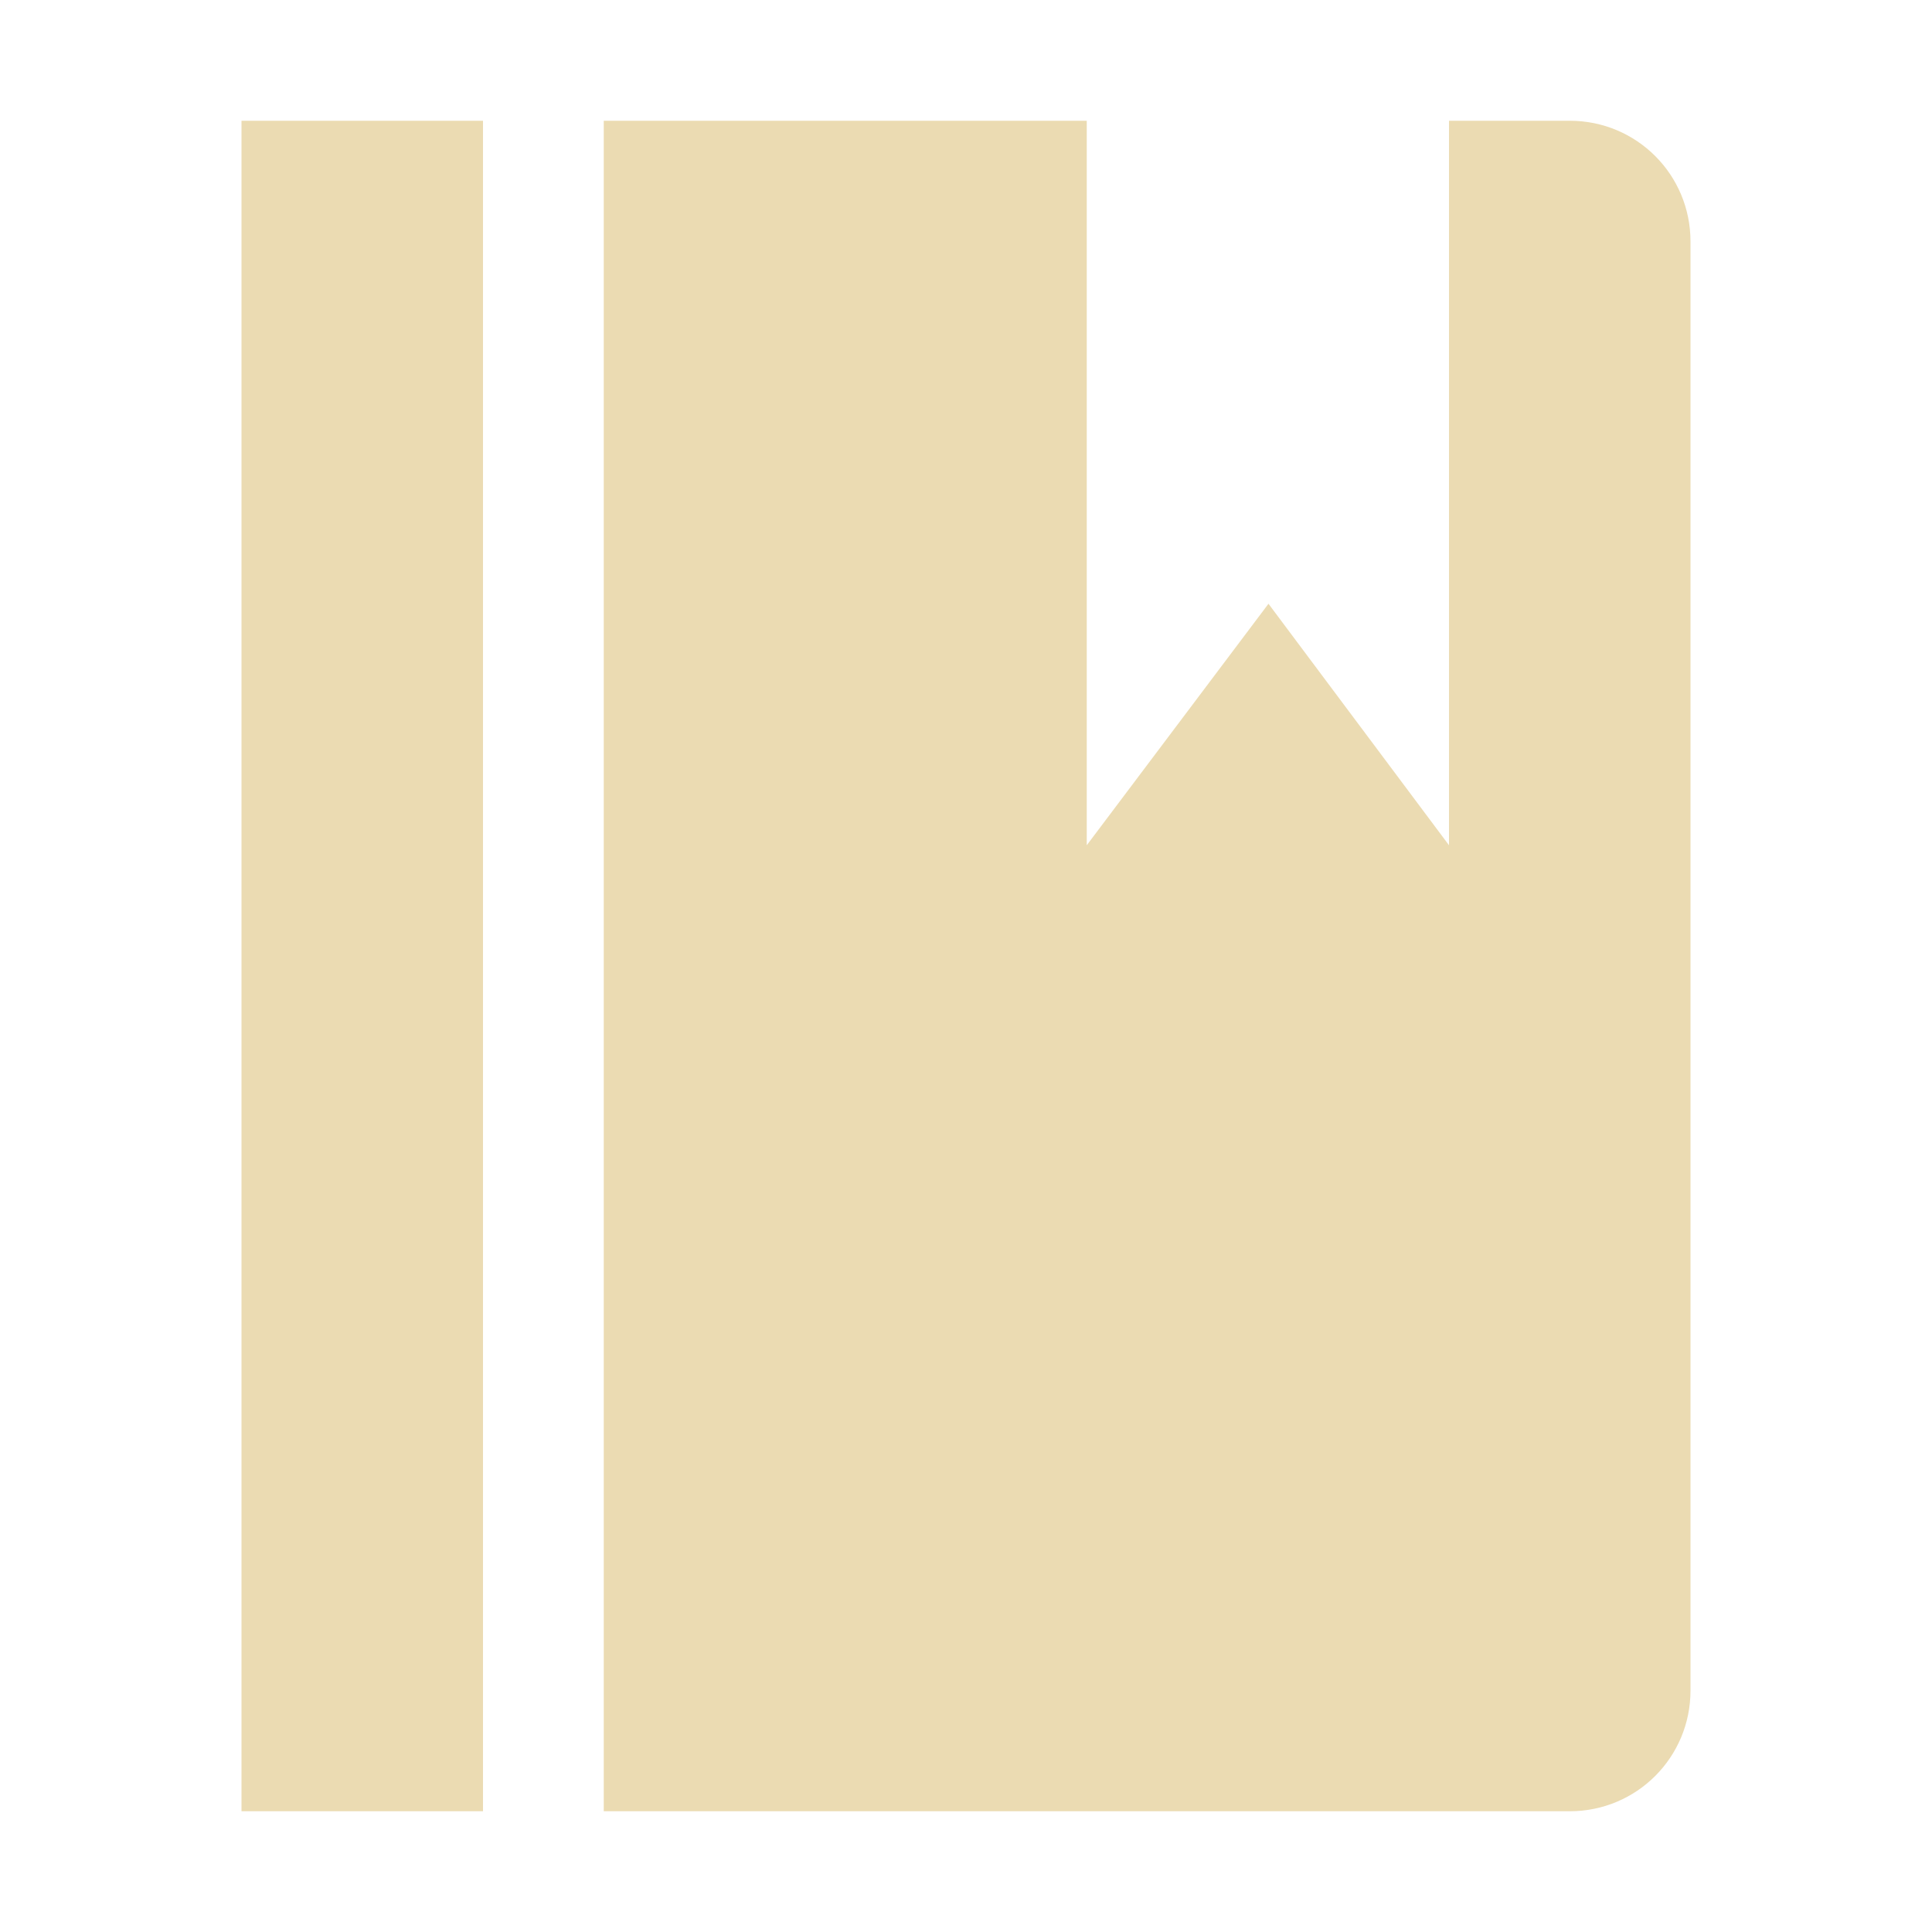 <svg width="16" height="16" version="1.1" xmlns="http://www.w3.org/2000/svg">
  <defs>
    <style id="current-color-scheme" type="text/css">.ColorScheme-Text { color:#ebdbb2; } .ColorScheme-Highlight { color:#458588; } .ColorScheme-NeutralText { color:#fe8019; } .ColorScheme-PositiveText { color:#689d6a; } .ColorScheme-NegativeText { color:#fb4934; }</style>
  </defs>
  <path class="ColorScheme-Text" d="m2 1v14h2v-14zm3 0v14h8c0.554 0 1-0.446 1-1v-12c0-0.554-0.446-1-1-1h-1v6l-1.495-2-1.505 2v-6z" fill="currentColor"/>
</svg>
